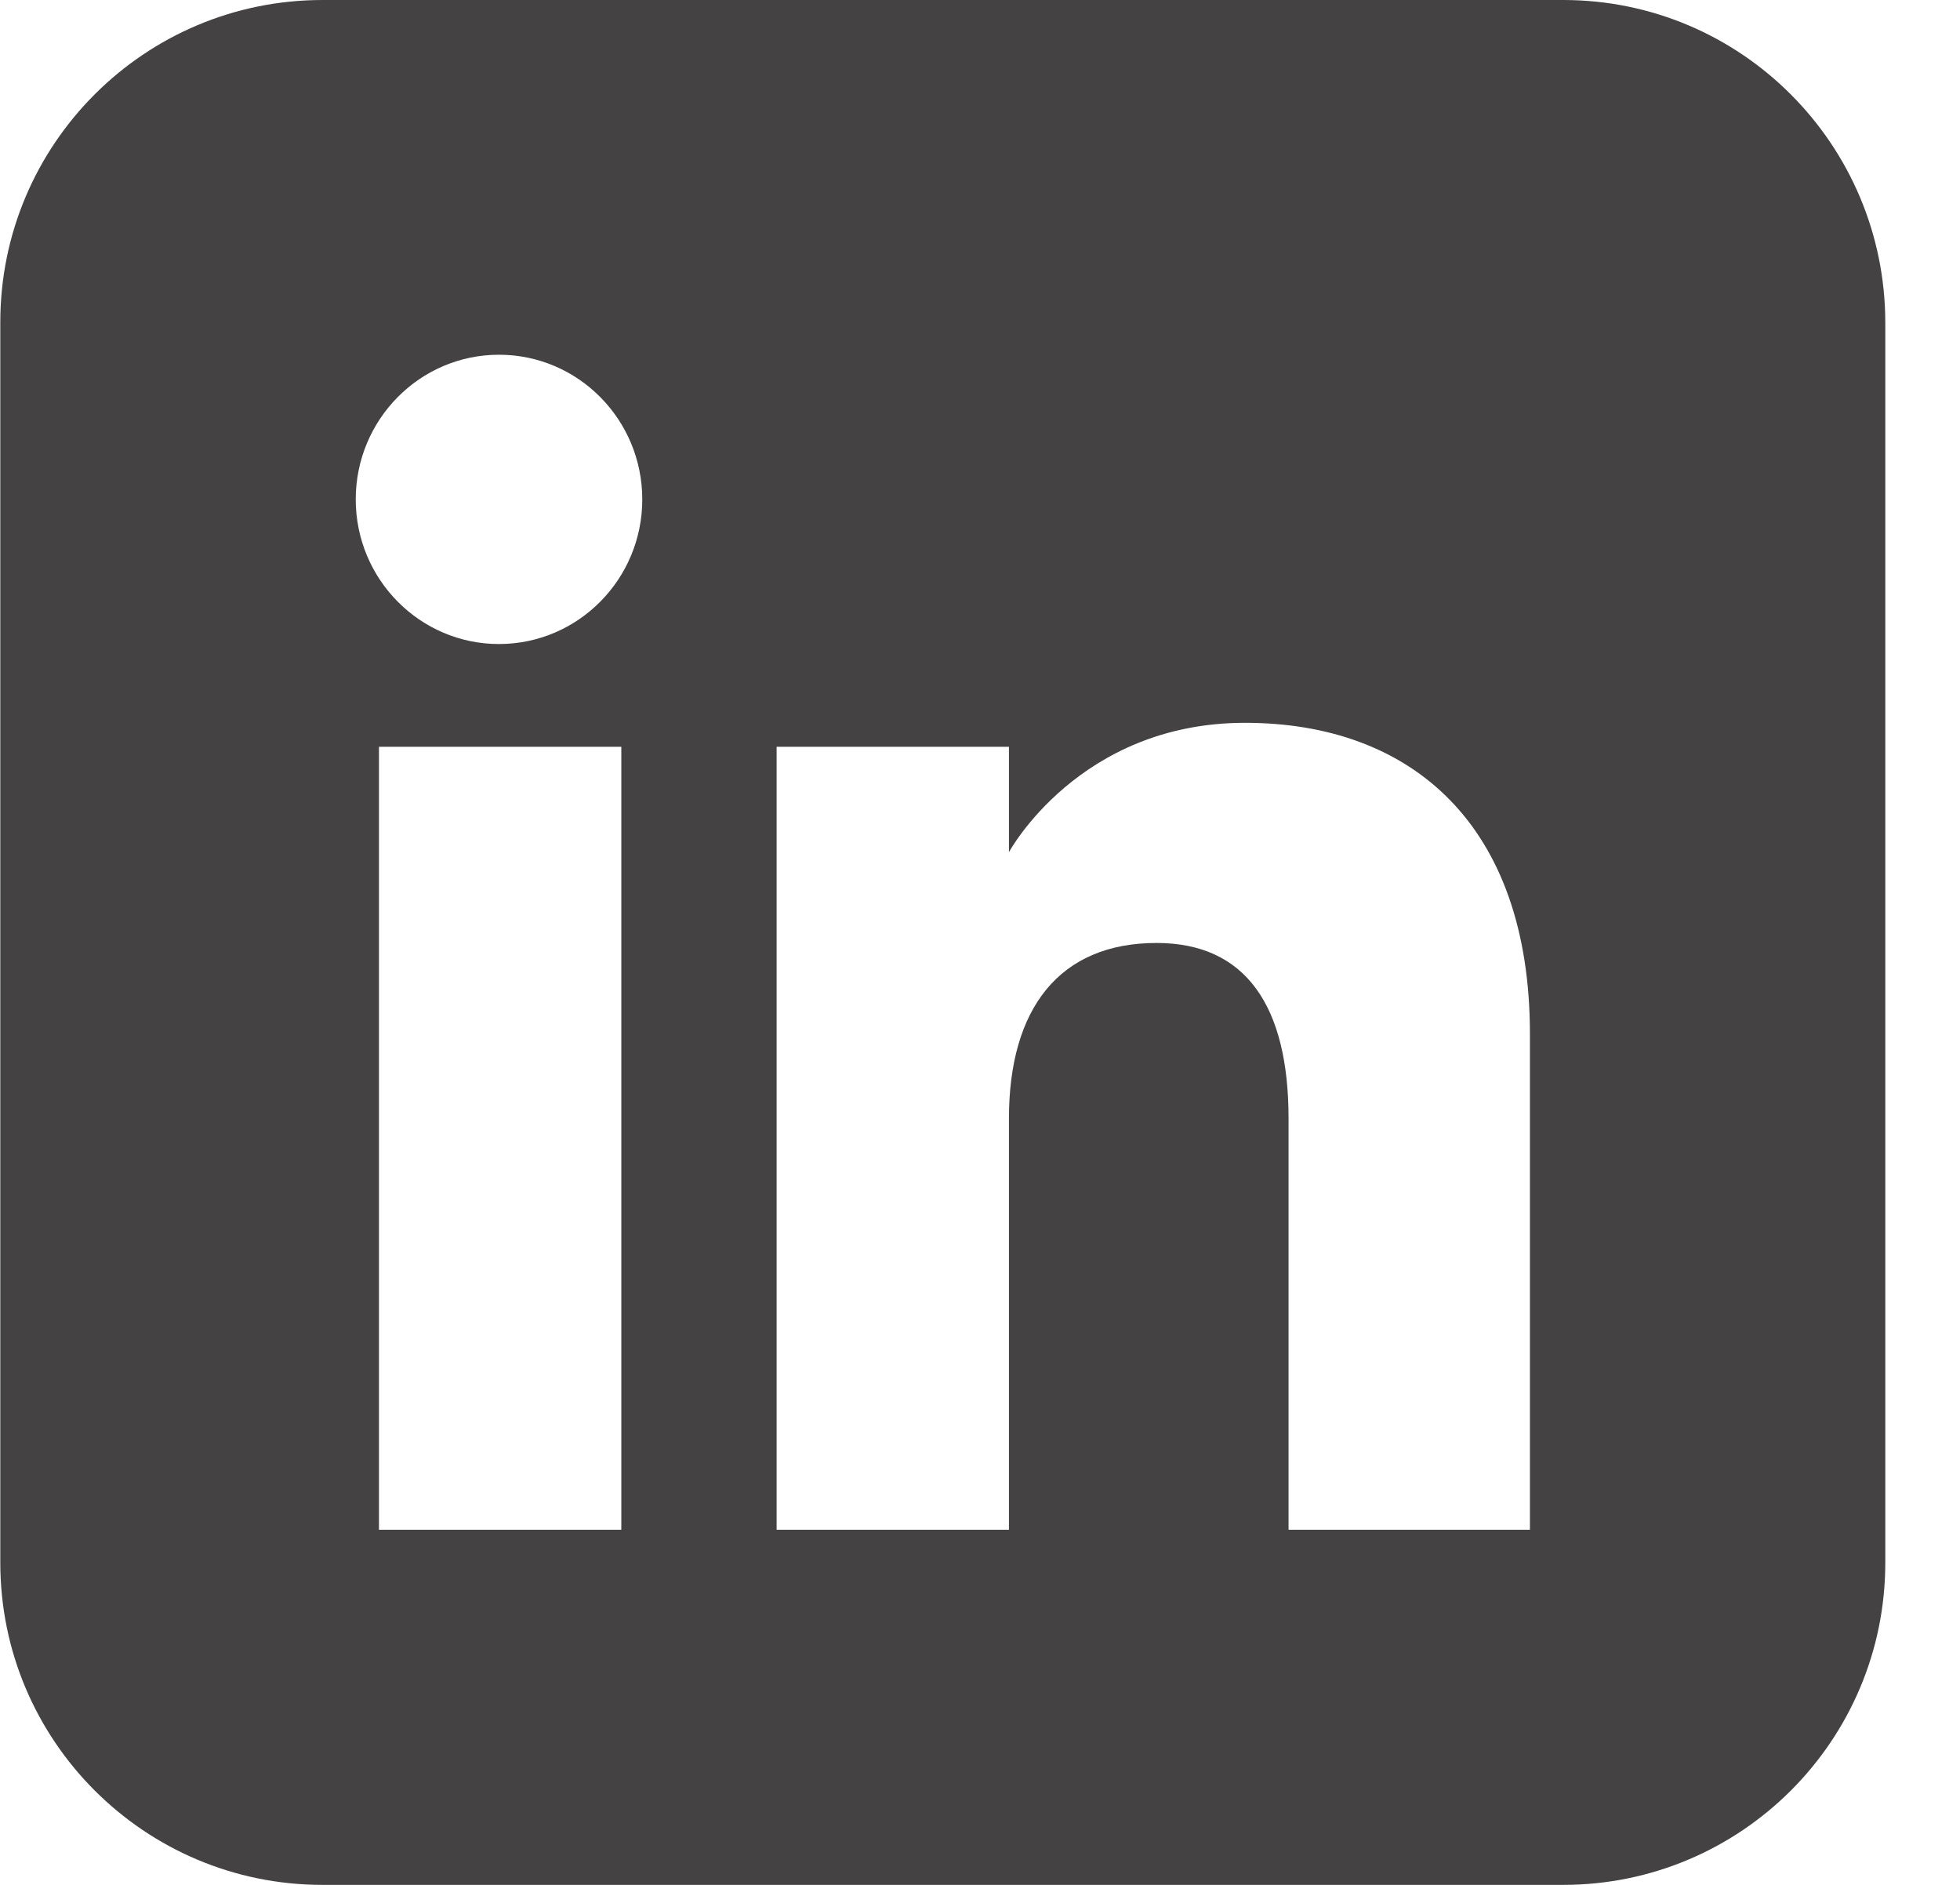 <svg width="26" height="25" viewBox="0 0 26 25" fill="none" xmlns="http://www.w3.org/2000/svg">
<g clip-path="url(#clip0)">
<path d="M20.736 0H4.278C1.918 0 0.004 1.914 0.004 4.273V20.727C0.004 23.086 1.918 25 4.278 25H20.736C23.095 25 25.009 23.086 25.009 20.727V4.273C25.004 1.914 23.095 0 20.736 0ZM8.242 20.29H5.027V9.905H8.242V20.29ZM6.619 8.542C5.57 8.542 4.719 7.682 4.719 6.624C4.719 5.565 5.57 4.705 6.619 4.705C7.669 4.705 8.52 5.565 8.52 6.624C8.52 7.682 7.669 8.542 6.619 8.542ZM20.295 20.29H17.093C17.093 20.29 17.093 16.334 17.093 14.835C17.093 13.34 16.524 12.507 15.342 12.507C14.055 12.507 13.384 13.375 13.384 14.835C13.384 16.436 13.384 20.29 13.384 20.29H10.302V9.905H13.384V11.303C13.384 11.303 14.31 9.587 16.515 9.587C18.716 9.587 20.295 10.932 20.295 13.715C20.295 16.498 20.295 20.29 20.295 20.29Z" fill="#444242"/>
</g>
<defs>
<clipPath id="clip0">
<rect width="25" height="25" fill="white" transform="translate(0.004)"/>
</clipPath>
</defs>
</svg>
